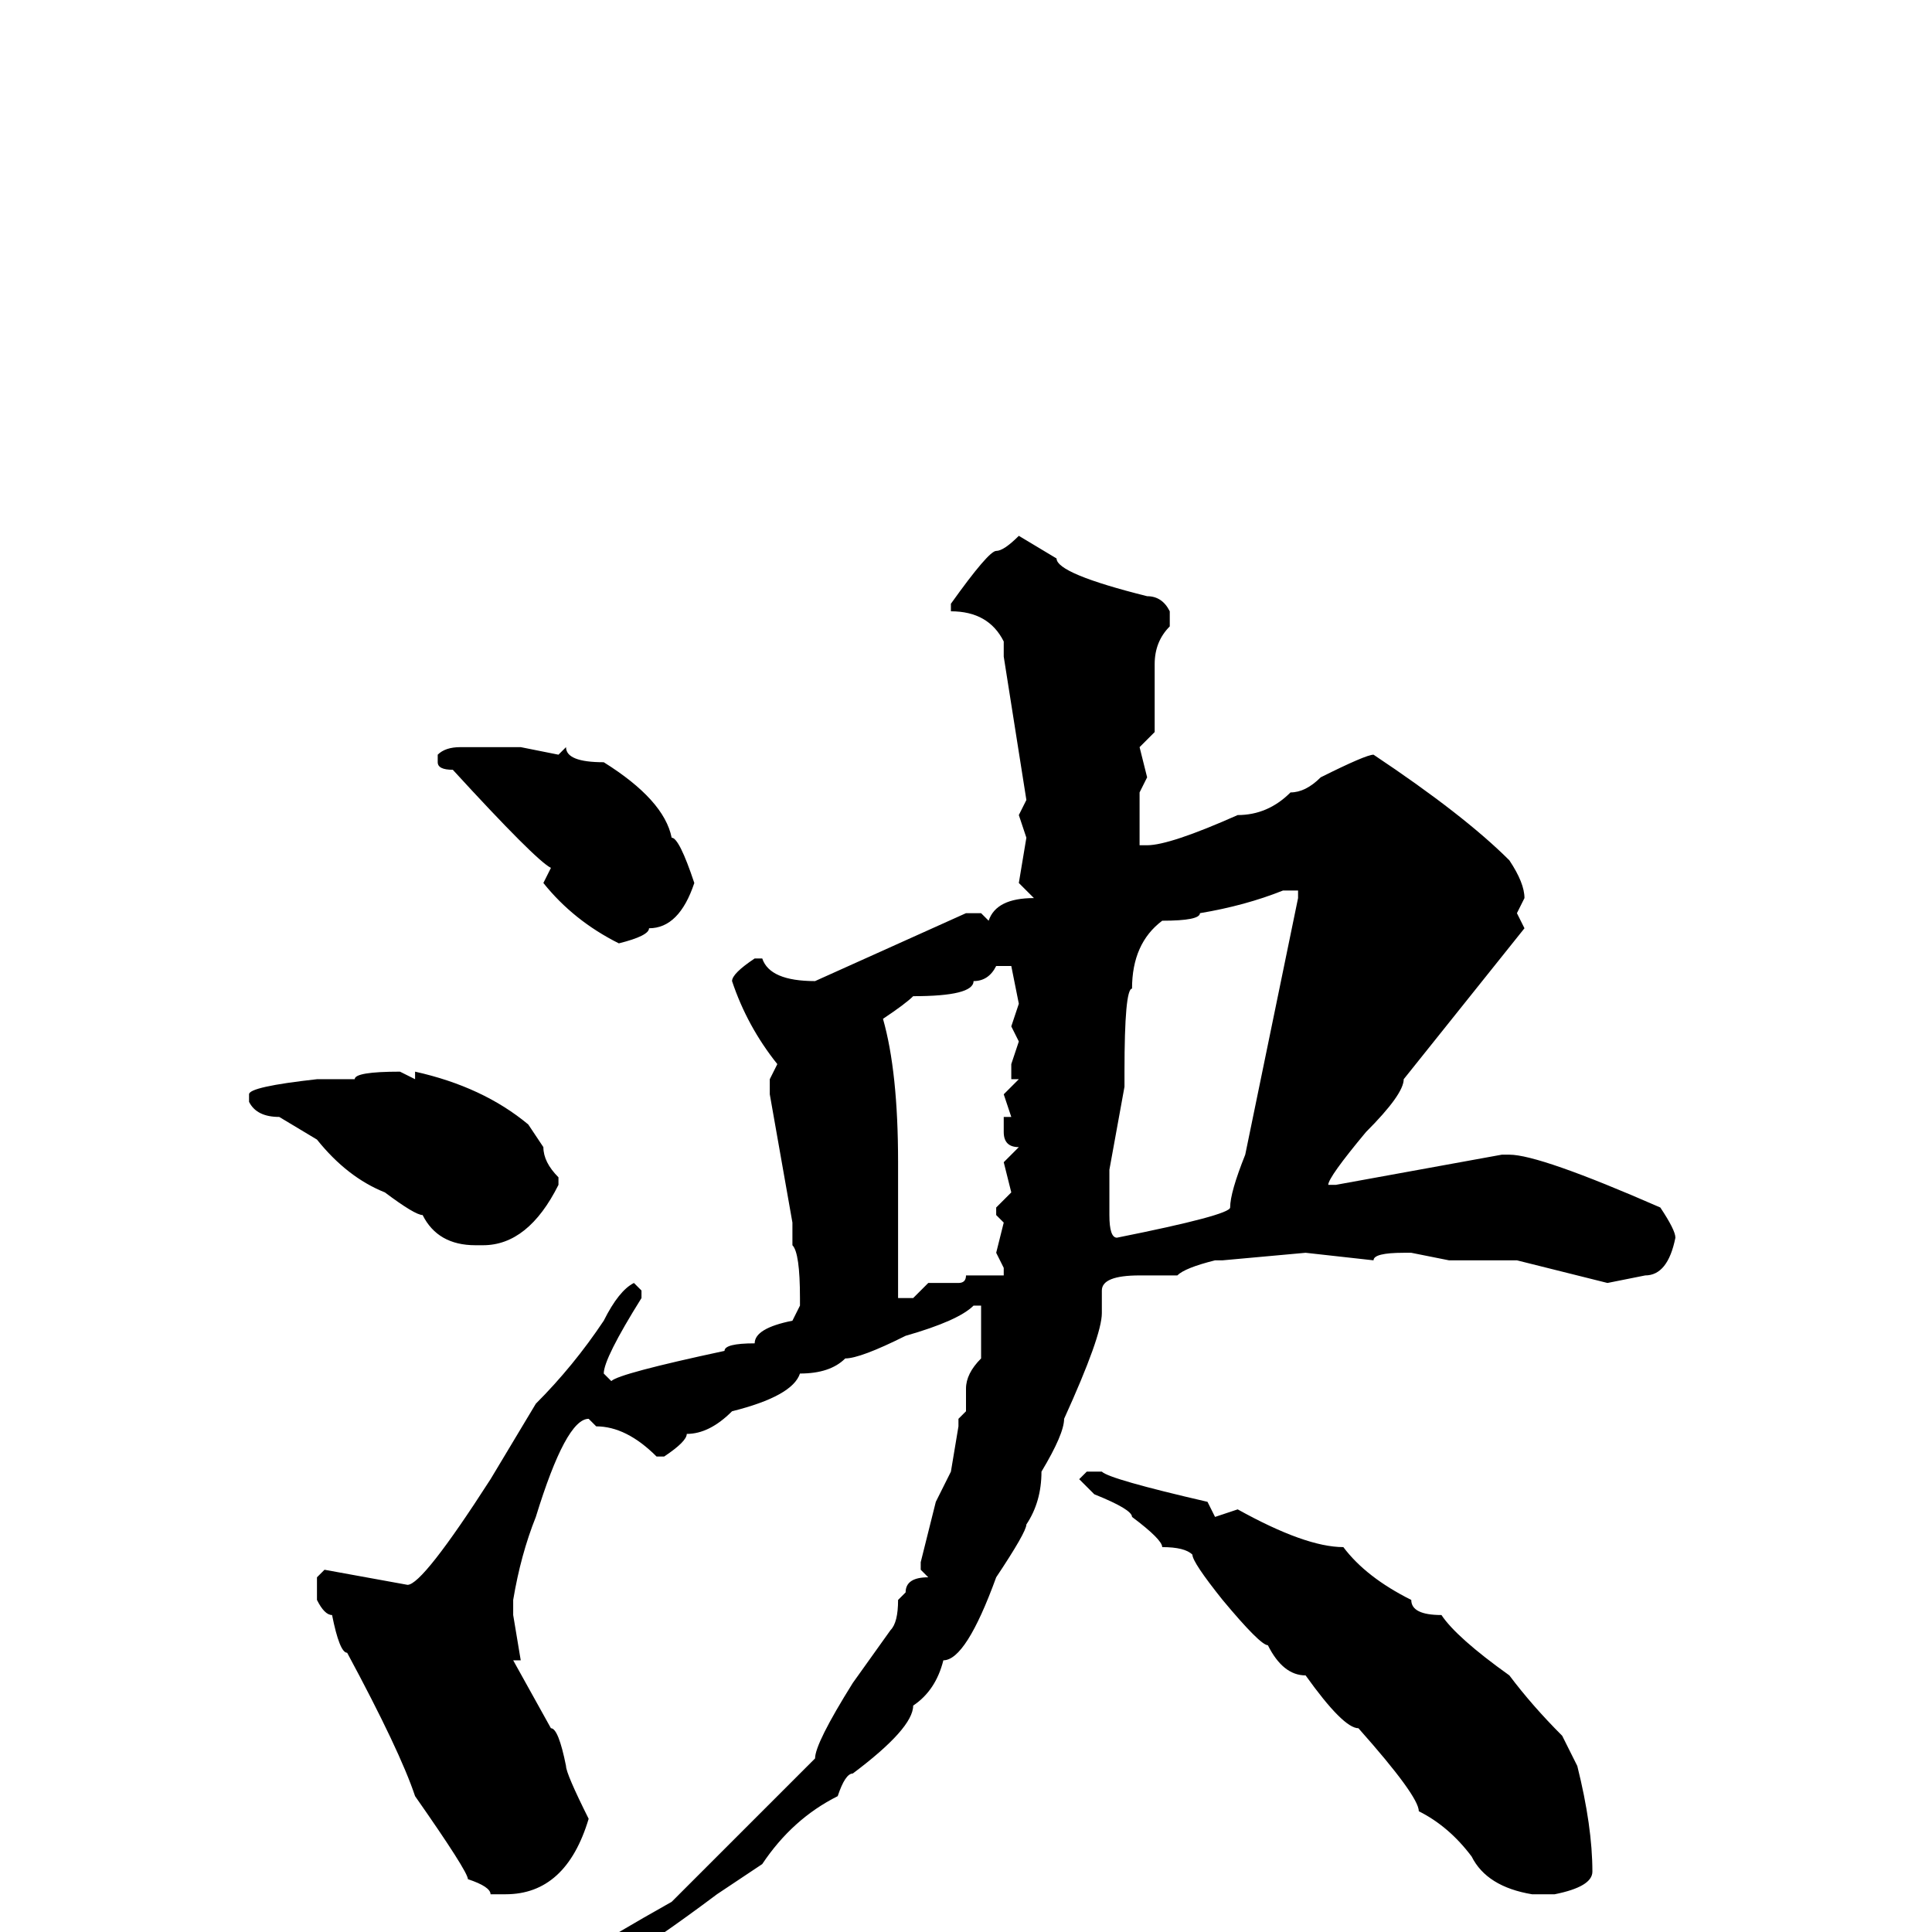 <svg xmlns="http://www.w3.org/2000/svg" viewBox="0 -256 256 256">
	<path fill="#000000" d="M135 -185L140 -182Q140 -180 152 -177Q154 -177 155 -175V-173Q153 -171 153 -168V-167V-165V-159L151 -157L152 -153L151 -151V-149V-144H152Q155 -144 164 -148Q168 -148 171 -151Q173 -151 175 -153Q181 -156 182 -156Q194 -148 200 -142Q202 -139 202 -137L201 -135L202 -133L186 -113Q186 -111 181 -106Q176 -100 176 -99H177L199 -103H200Q204 -103 220 -96Q222 -93 222 -92Q221 -87 218 -87L213 -86L201 -89H192L187 -90H186Q182 -90 182 -89L173 -90L162 -89H161Q157 -88 156 -87H155H154H151Q146 -87 146 -85V-82Q146 -79 141 -68Q141 -66 138 -61Q138 -57 136 -54Q136 -53 132 -47Q128 -36 125 -36Q124 -32 121 -30Q121 -27 113 -21Q112 -21 111 -18Q105 -15 101 -9L95 -5Q79 7 72 9V7Q73 5 89 -4L108 -23Q108 -25 113 -33L118 -40Q119 -41 119 -44L120 -45Q120 -47 123 -47L122 -48V-49L124 -57L126 -61L127 -67V-68L128 -69V-72Q128 -74 130 -76V-83H129Q127 -81 120 -79Q114 -76 112 -76Q110 -74 106 -74Q105 -71 97 -69Q94 -66 91 -66Q91 -65 88 -63H87Q83 -67 79 -67L78 -68Q75 -68 71 -55Q69 -50 68 -44V-42L69 -36H68L73 -27Q74 -27 75 -22Q75 -21 78 -15Q75 -5 67 -5H65Q65 -6 62 -7Q62 -8 55 -18Q53 -24 46 -37Q45 -37 44 -42Q43 -42 42 -44V-47L43 -48L54 -46Q56 -46 65 -60L71 -70Q76 -75 80 -81Q82 -85 84 -86L85 -85V-84Q80 -76 80 -74L81 -73Q82 -74 96 -77Q96 -78 100 -78Q100 -80 105 -81L106 -83V-84Q106 -90 105 -91V-94L102 -111V-113L103 -115Q99 -120 97 -126Q97 -127 100 -129H101Q102 -126 108 -126L128 -135H130L131 -134Q132 -137 137 -137L135 -139L136 -145L135 -148L136 -150L133 -169V-171Q131 -175 126 -175V-176Q131 -183 132 -183Q133 -183 135 -185ZM61 -157H66H69L74 -156L75 -157Q75 -155 80 -155Q88 -150 89 -145Q90 -145 92 -139Q90 -133 86 -133Q86 -132 82 -131Q76 -134 72 -139L73 -141Q71 -142 60 -154Q58 -154 58 -155V-156Q59 -157 61 -157ZM149 -114V-112L147 -101V-95Q147 -92 148 -92Q163 -95 163 -96Q163 -98 165 -103L172 -137V-138H170Q165 -136 159 -135Q159 -134 154 -134Q150 -131 150 -125Q149 -125 149 -114ZM117 -121Q119 -114 119 -102V-99V-96V-94V-89V-86V-84H121L123 -86H127Q128 -86 128 -87H133V-88L132 -90L133 -94L132 -95V-96L134 -98L133 -102L135 -104Q133 -104 133 -106V-108H134L133 -111L135 -113H134V-115L135 -118L134 -120L135 -123L134 -128H132Q131 -126 129 -126Q129 -124 121 -124Q120 -123 117 -121ZM53 -114L55 -113V-114Q64 -112 70 -107L72 -104Q72 -102 74 -100V-99Q70 -91 64 -91H63Q58 -91 56 -95Q55 -95 51 -98Q46 -100 42 -105L37 -108Q34 -108 33 -110V-111Q33 -112 42 -113H44H47Q47 -114 53 -114ZM144 -61H146Q147 -60 160 -57L161 -55L164 -56Q173 -51 178 -51Q181 -47 187 -44Q187 -42 191 -42Q193 -39 200 -34Q203 -30 207 -26L209 -22Q211 -14 211 -8Q211 -6 206 -5H203Q197 -6 195 -10Q192 -14 188 -16Q188 -18 180 -27Q178 -27 173 -34Q170 -34 168 -38Q167 -38 162 -44Q158 -49 158 -50Q157 -51 154 -51Q154 -52 150 -55Q150 -56 145 -58L143 -60Z"/>
</svg>